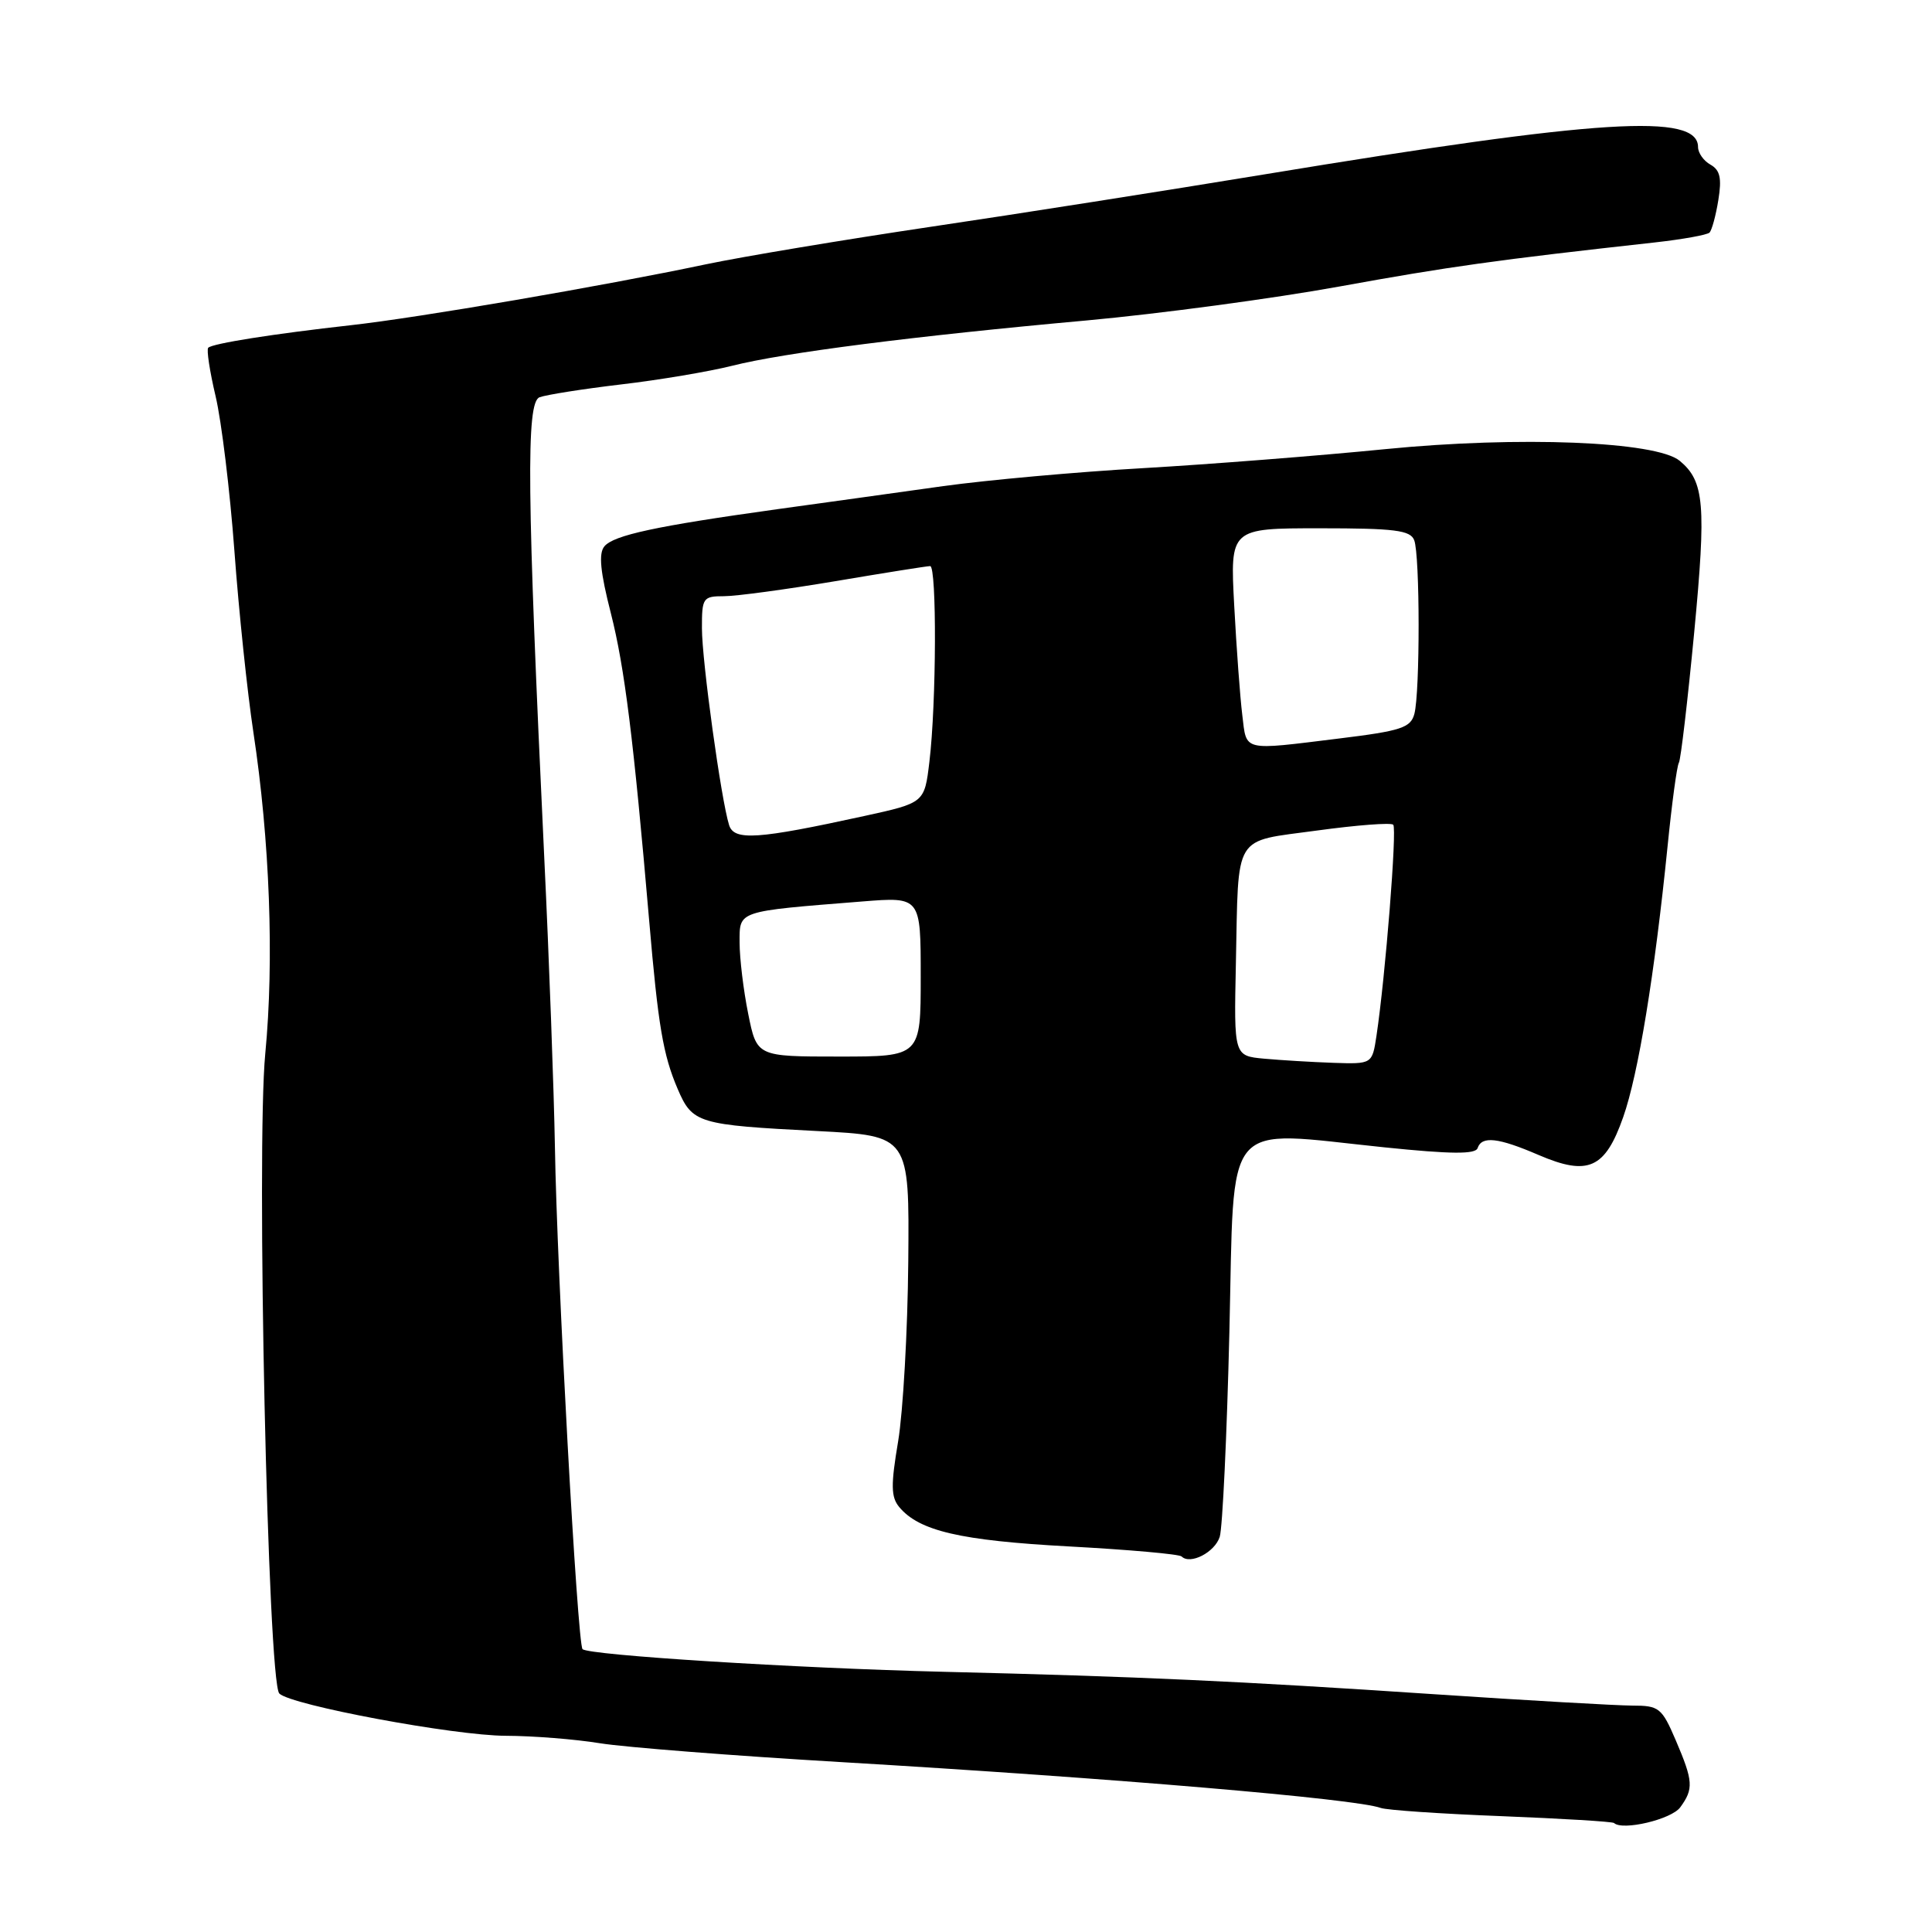 <?xml version="1.0" encoding="UTF-8" standalone="no"?>
<!DOCTYPE svg PUBLIC "-//W3C//DTD SVG 1.1//EN" "http://www.w3.org/Graphics/SVG/1.1/DTD/svg11.dtd" >
<svg xmlns="http://www.w3.org/2000/svg" xmlns:xlink="http://www.w3.org/1999/xlink" version="1.1" viewBox="0 0 256 256">
 <g >
 <path fill="currentColor"
d=" M 222.64 239.48 C 224.43 237.03 224.37 236.02 222.04 230.58 C 220.20 226.29 219.83 226.00 216.29 226.00 C 214.20 225.99 202.38 225.32 190.00 224.49 C 164.13 222.76 150.92 222.15 125.00 221.52 C 105.35 221.04 77.99 219.32 77.19 218.52 C 76.51 217.85 73.79 168.43 73.53 152.00 C 73.40 144.57 72.77 127.25 72.11 113.50 C 69.82 65.23 69.69 53.33 71.49 52.64 C 72.37 52.31 77.23 51.54 82.29 50.94 C 87.36 50.35 93.97 49.23 97.00 48.47 C 103.83 46.74 121.13 44.53 144.00 42.46 C 153.62 41.58 168.70 39.56 177.50 37.96 C 192.03 35.32 198.26 34.45 219.22 32.13 C 222.92 31.72 226.20 31.13 226.52 30.82 C 226.83 30.50 227.36 28.56 227.69 26.50 C 228.16 23.61 227.92 22.54 226.65 21.82 C 225.74 21.32 225.00 20.26 225.00 19.49 C 225.00 14.96 212.05 15.77 167.77 23.07 C 154.72 25.22 134.70 28.37 123.27 30.06 C 111.85 31.76 98.45 33.99 93.50 35.03 C 79.74 37.93 55.43 42.10 46.50 43.09 C 36.29 44.23 28.15 45.51 27.59 46.08 C 27.35 46.32 27.79 49.21 28.57 52.51 C 29.35 55.80 30.47 65.03 31.06 73.00 C 31.64 80.97 32.78 91.78 33.57 97.00 C 35.75 111.35 36.34 127.24 35.15 139.61 C 33.94 152.20 35.49 222.86 37.01 224.40 C 38.53 225.94 60.18 229.98 67.00 230.00 C 70.58 230.01 76.20 230.45 79.50 230.99 C 82.80 231.52 97.20 232.65 111.50 233.49 C 147.63 235.63 179.60 238.34 182.95 239.56 C 183.74 239.85 190.94 240.34 198.95 240.65 C 206.95 240.97 213.66 241.37 213.87 241.56 C 215.00 242.61 221.47 241.08 222.64 239.48 Z  M 161.62 203.64 C 161.99 202.46 162.57 190.25 162.90 176.50 C 163.59 147.63 161.77 149.80 183.46 152.03 C 192.30 152.94 195.51 152.96 195.79 152.13 C 196.34 150.49 198.51 150.73 203.87 153.04 C 210.43 155.86 212.68 154.86 215.08 148.03 C 217.09 142.33 219.25 129.10 220.96 112.16 C 221.53 106.47 222.20 101.48 222.46 101.07 C 222.71 100.66 223.62 92.89 224.49 83.80 C 226.10 66.85 225.84 63.77 222.57 61.06 C 219.46 58.48 201.27 57.76 183.59 59.51 C 174.74 60.39 160.30 61.52 151.50 62.03 C 142.70 62.53 130.78 63.61 125.00 64.41 C 119.22 65.22 109.33 66.60 103.00 67.47 C 86.91 69.71 81.32 70.91 80.08 72.40 C 79.30 73.34 79.54 75.78 80.94 81.25 C 82.76 88.39 83.95 97.91 86.02 122.00 C 87.21 135.92 87.86 139.77 89.79 144.28 C 91.75 148.85 92.44 149.06 108.31 149.87 C 120.50 150.50 120.50 150.50 120.35 167.18 C 120.27 176.36 119.66 187.06 119.01 190.97 C 118.03 196.78 118.05 198.36 119.15 199.69 C 121.79 202.86 127.23 204.13 141.63 204.91 C 149.55 205.34 156.27 205.93 156.57 206.24 C 157.71 207.37 160.96 205.70 161.62 203.64 Z  M 167.50 140.28 C 163.50 139.91 163.50 139.91 163.76 127.71 C 164.13 110.19 163.28 111.59 174.51 110.05 C 179.77 109.33 184.31 108.98 184.61 109.28 C 185.13 109.79 183.57 129.41 182.39 137.25 C 181.82 141.00 181.82 141.00 176.66 140.83 C 173.82 140.73 169.70 140.48 167.50 140.28 Z  M 99.14 134.33 C 98.51 131.22 98.00 126.97 98.00 124.89 C 98.00 120.63 97.56 120.78 114.25 119.45 C 122.00 118.83 122.00 118.83 122.00 129.41 C 122.00 140.00 122.00 140.00 111.14 140.00 C 100.28 140.00 100.28 140.00 99.14 134.33 Z  M 96.61 109.33 C 95.56 106.02 93.01 87.59 93.01 83.25 C 93.00 79.21 93.15 79.00 95.93 79.00 C 97.55 79.00 104.18 78.10 110.68 77.01 C 117.18 75.91 122.84 75.01 123.25 75.01 C 124.14 75.00 124.08 93.22 123.15 100.94 C 122.50 106.38 122.50 106.38 114.50 108.13 C 100.37 111.22 97.27 111.43 96.61 109.33 Z  M 164.61 94.75 C 164.32 92.41 163.84 85.89 163.54 80.25 C 162.99 70.00 162.99 70.00 174.89 70.00 C 184.81 70.00 186.89 70.26 187.39 71.58 C 188.16 73.57 188.17 91.77 187.41 94.60 C 186.92 96.43 185.64 96.85 177.48 97.85 C 164.48 99.45 165.20 99.62 164.61 94.75 Z "/>
</g>
</svg>